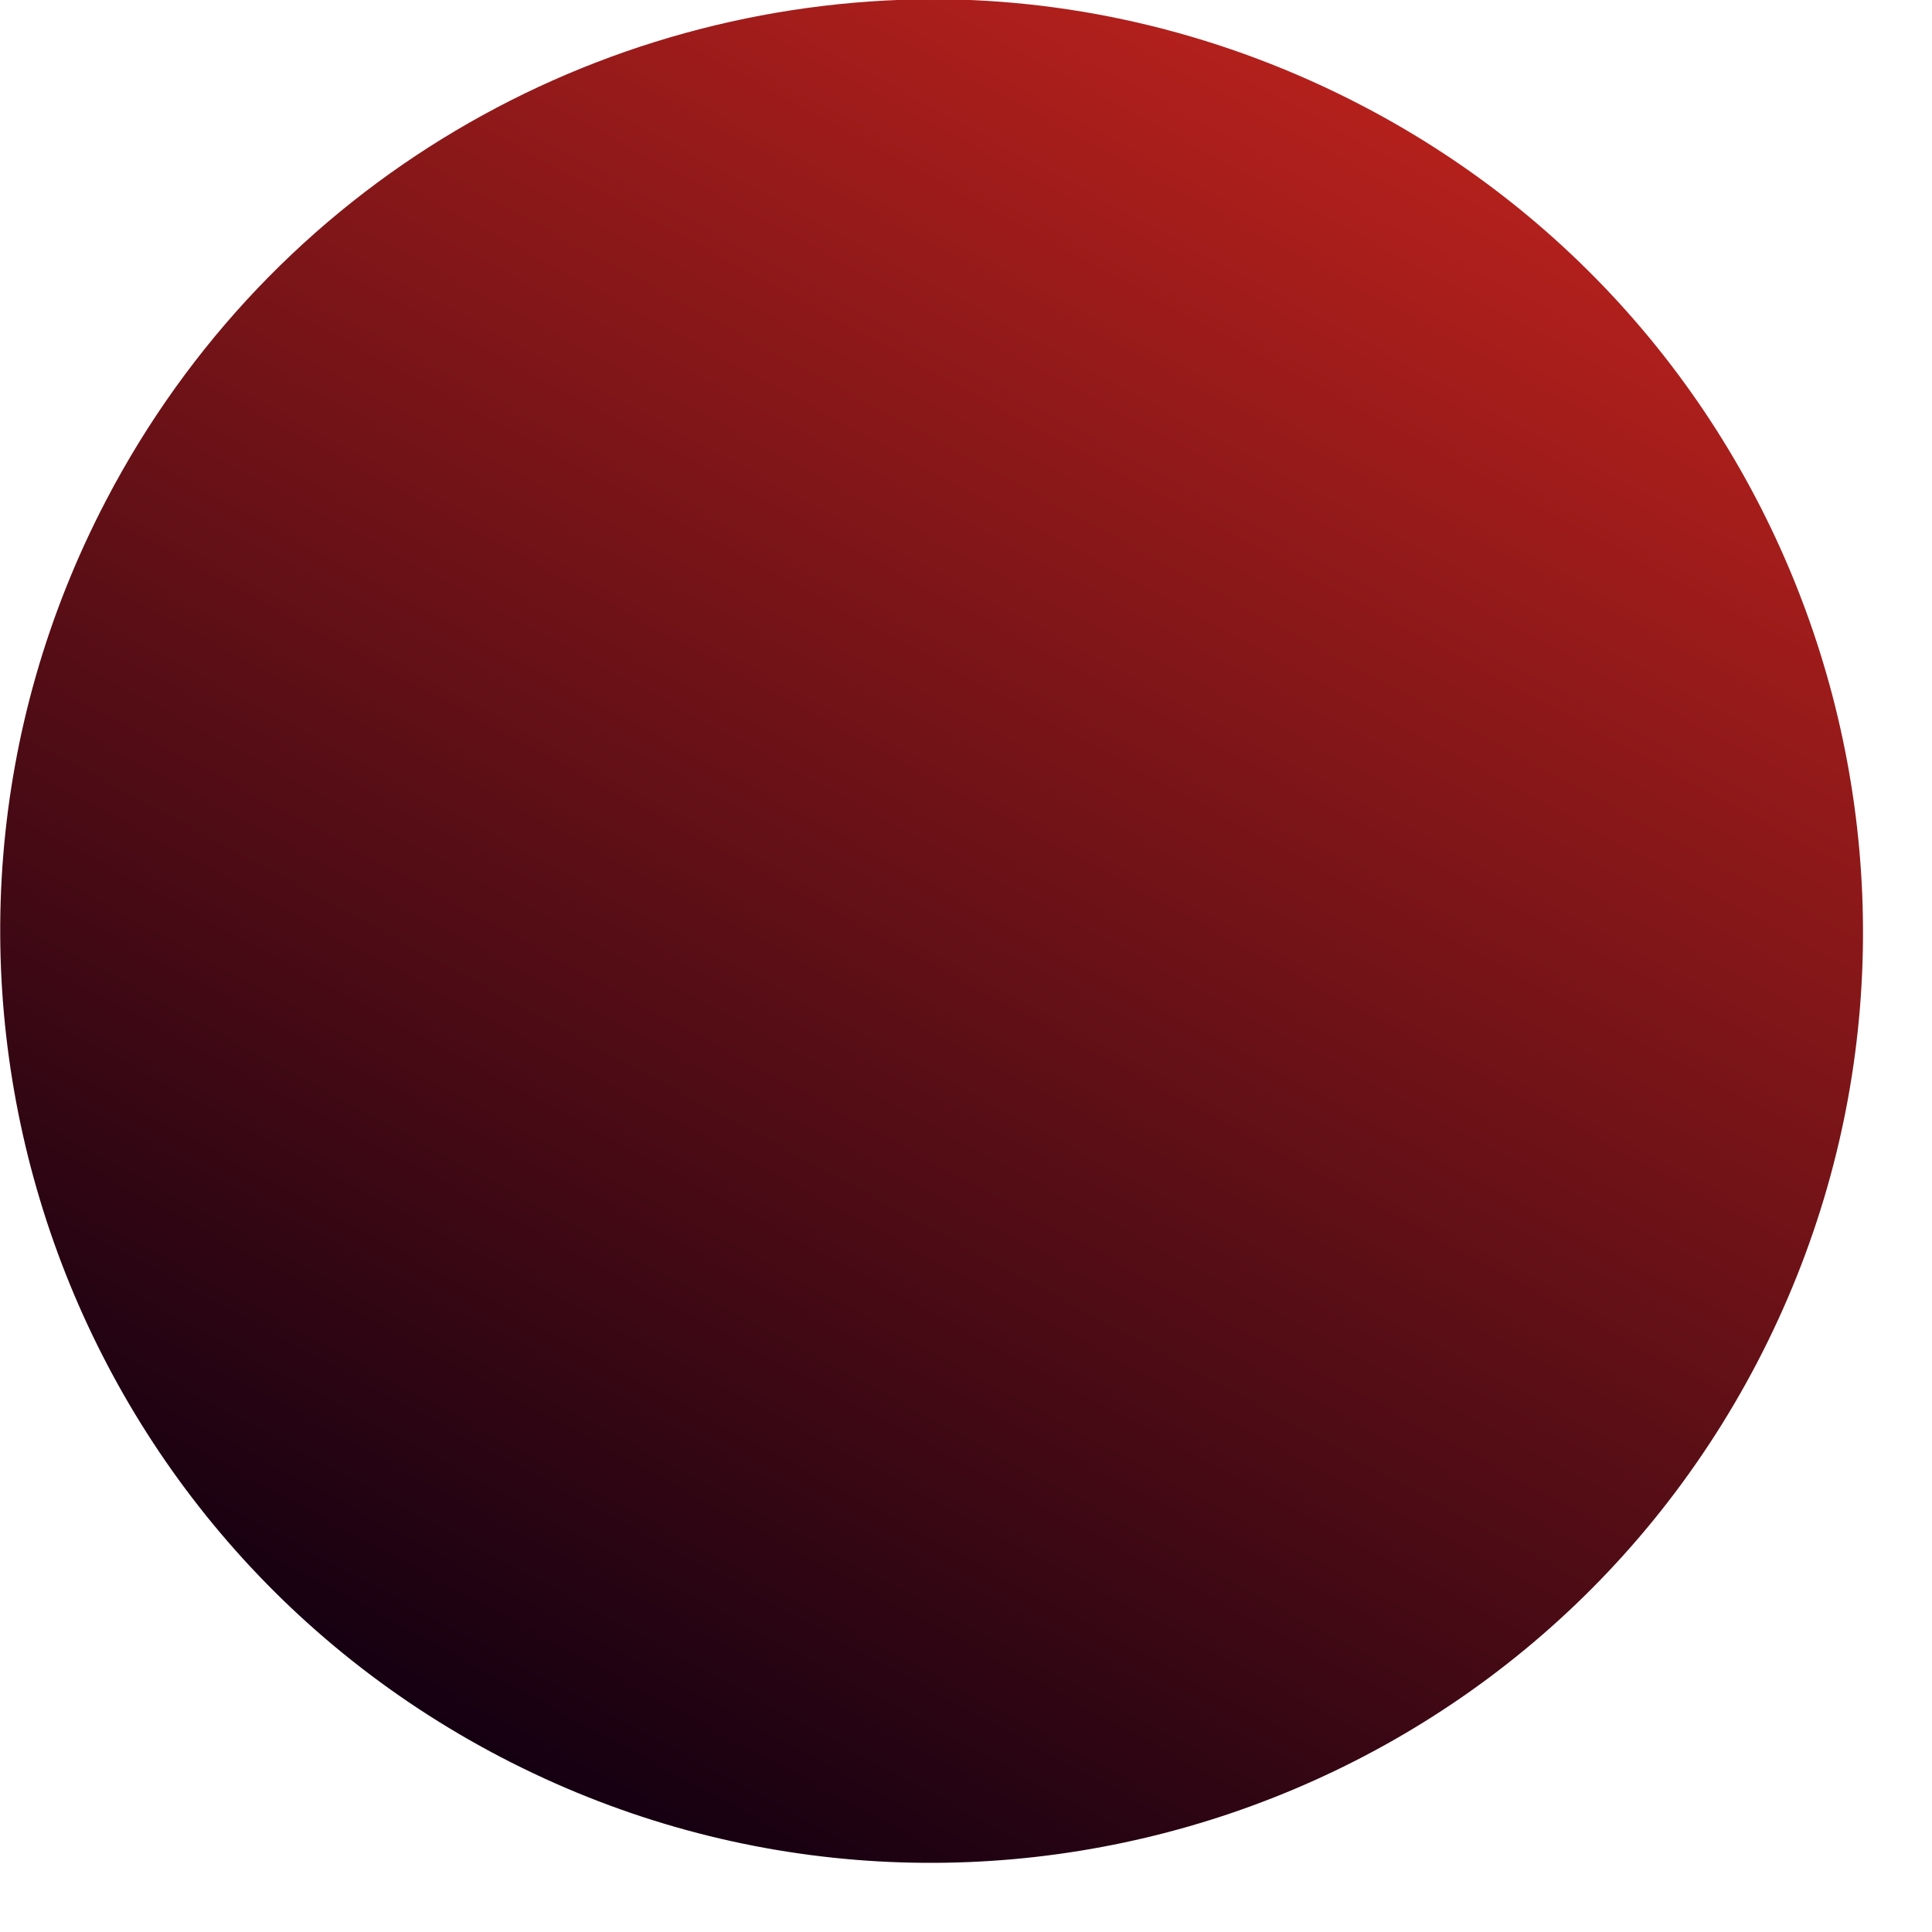 <?xml version="1.0" encoding="UTF-8" standalone="no"?>
<!DOCTYPE svg PUBLIC "-//W3C//DTD SVG 1.1//EN" "http://www.w3.org/Graphics/SVG/1.1/DTD/svg11.dtd">
<svg width="100%" height="100%" viewBox="0 0 25 25" version="1.1" xmlns="http://www.w3.org/2000/svg" xmlns:xlink="http://www.w3.org/1999/xlink" xml:space="preserve" xmlns:serif="http://www.serif.com/" style="fill-rule:evenodd;clip-rule:evenodd;stroke-linejoin:round;stroke-miterlimit:2;">
    <g transform="matrix(1,0,0,1,-1539.32,-948.674)">
        <g transform="matrix(11.15,-21.368,-21.368,-11.15,1545.8,971.411)">
            <path d="M0.5,0.5C0.224,0.5 0,0.276 0,0C0,-0.276 0.224,-0.5 0.5,-0.5C0.776,-0.5 1,-0.276 1,0C1,0.083 0.98,0.162 0.944,0.231C0.86,0.391 0.693,0.5 0.5,0.5Z" style="fill:url(#_Linear1);fill-rule:nonzero;"/>
        </g>
    </g>
    <defs>
        <linearGradient id="_Linear1" x1="0" y1="0" x2="1" y2="0" gradientUnits="userSpaceOnUse" gradientTransform="matrix(1,5.55112e-17,5.55112e-17,-1,0,1.20814e-05)"><stop offset="0" style="stop-color:rgb(21,0,17);stop-opacity:1"/><stop offset="0" style="stop-color:rgb(21,0,17);stop-opacity:1"/><stop offset="1" style="stop-color:rgb(179,32,28);stop-opacity:1"/><stop offset="1" style="stop-color:rgb(179,32,28);stop-opacity:1"/></linearGradient>
    </defs>
</svg>
